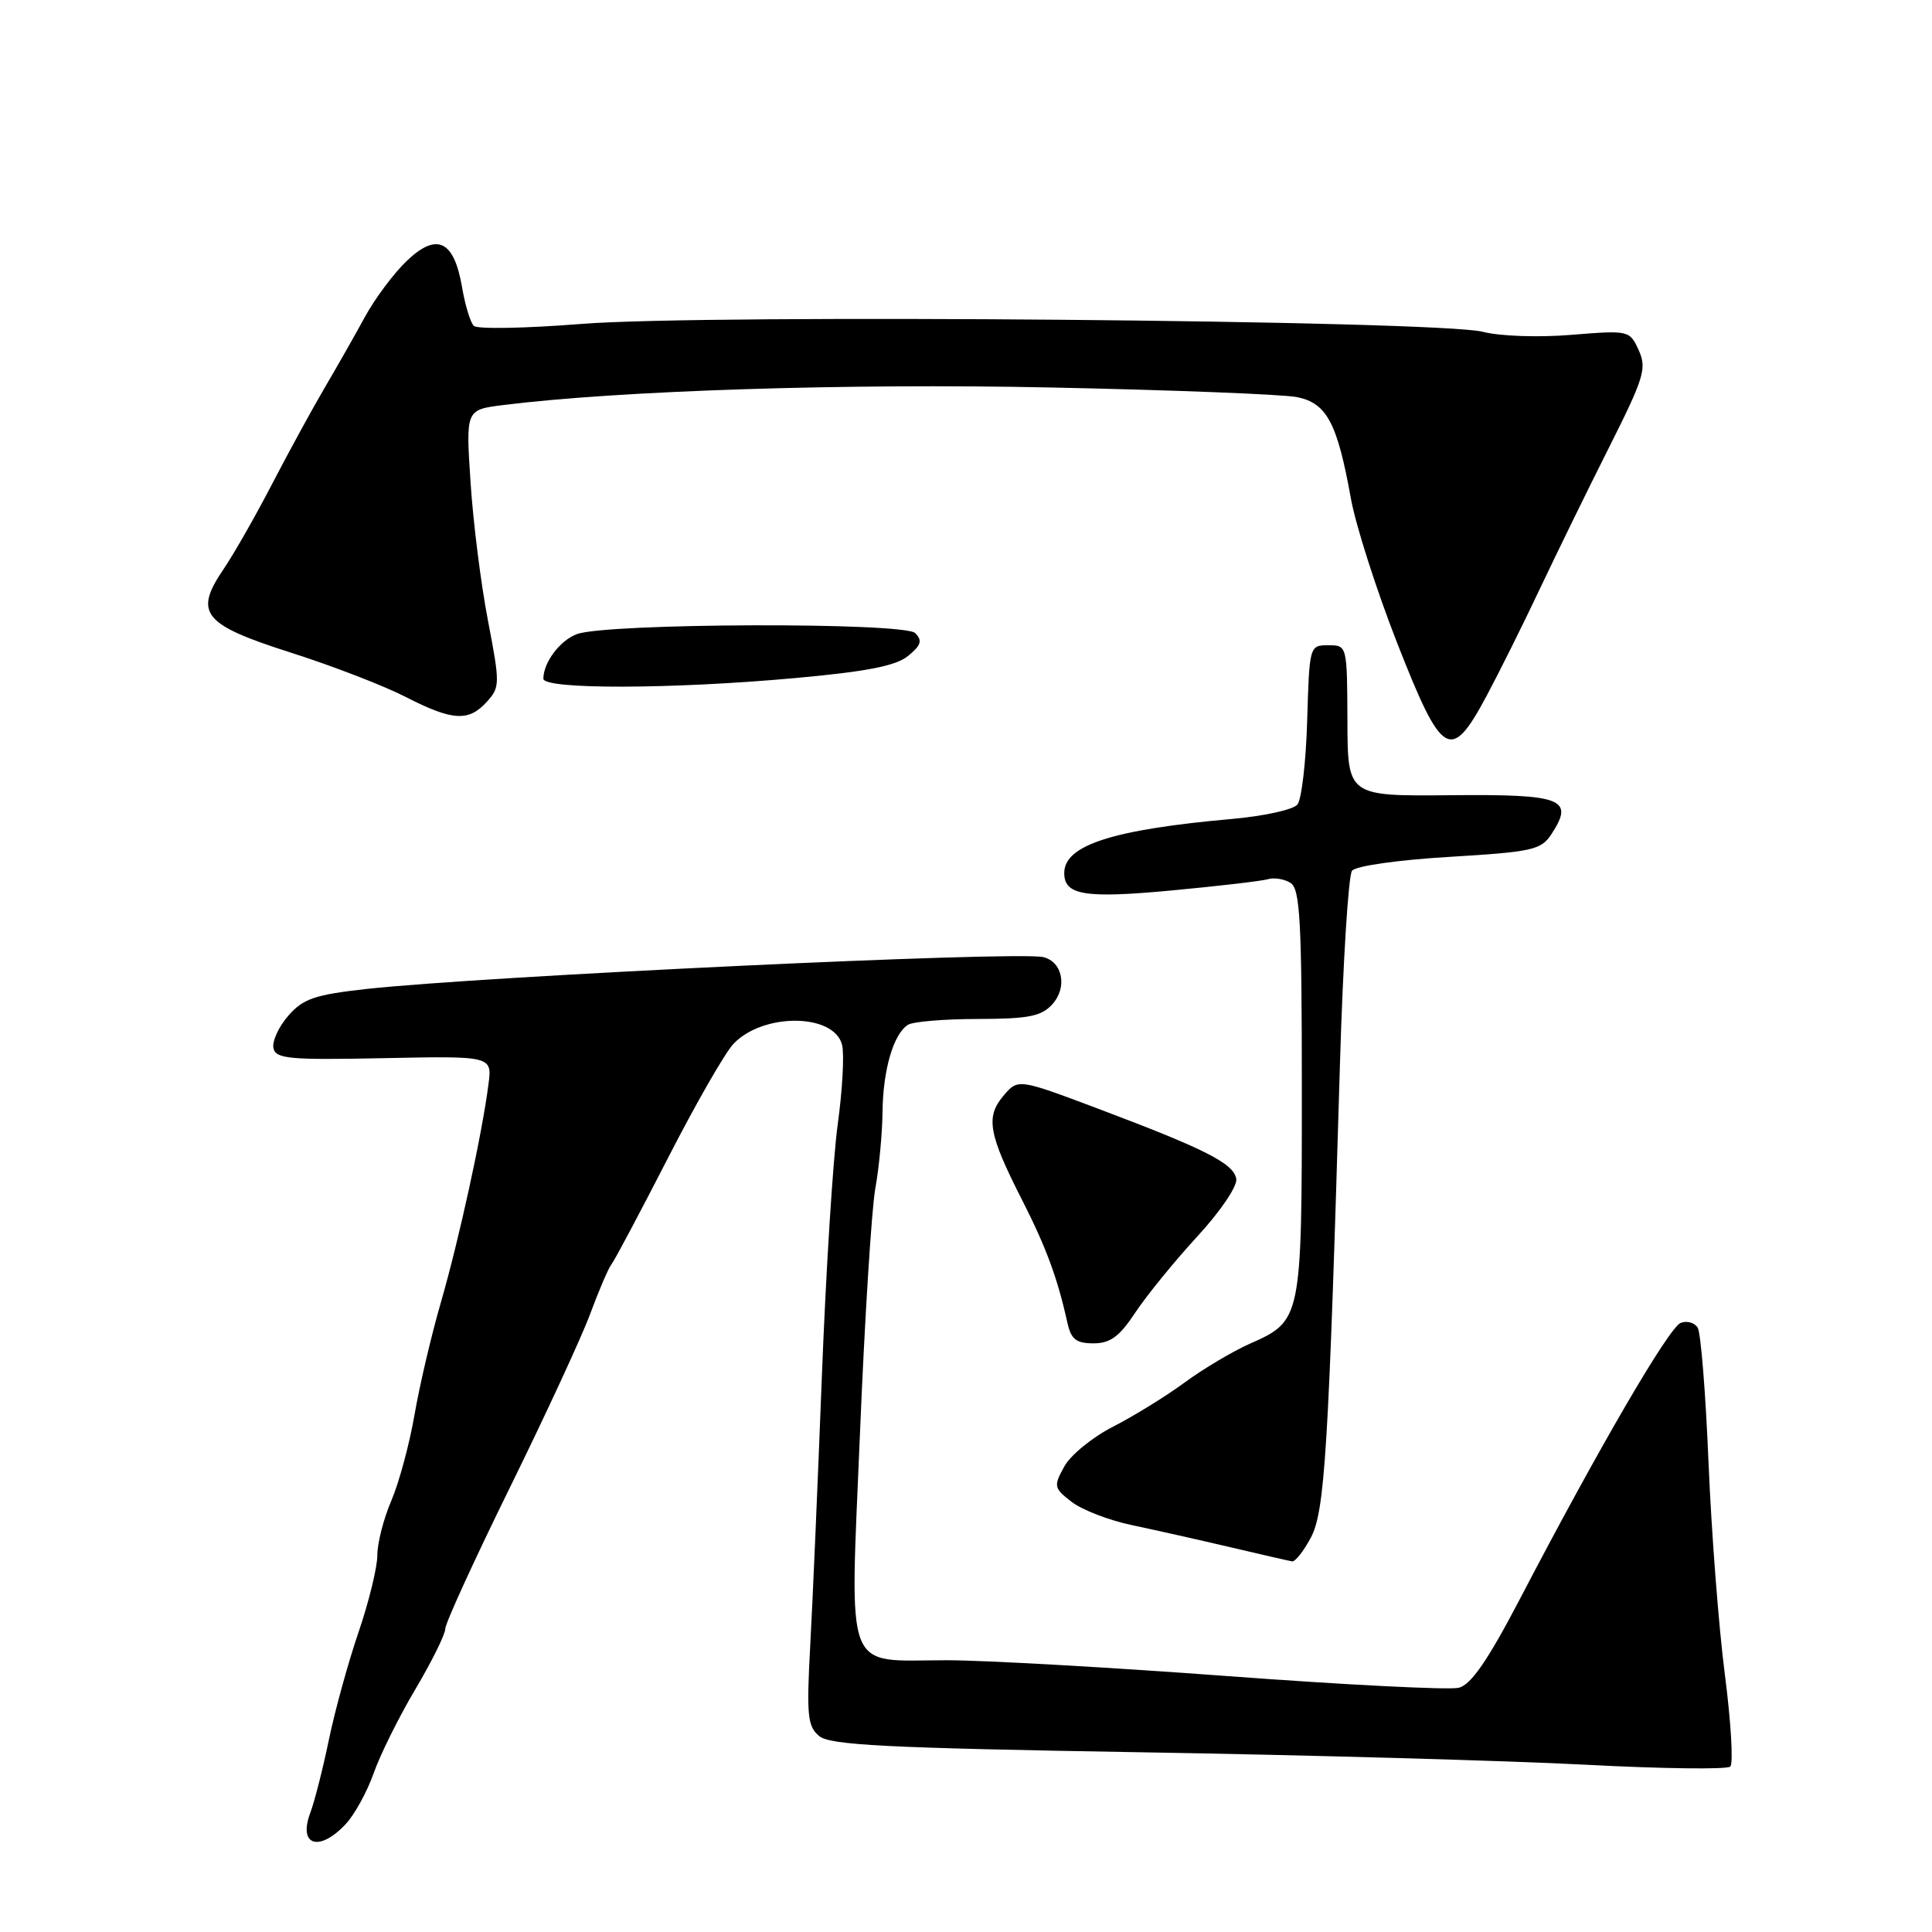 <?xml version="1.0" encoding="UTF-8" standalone="no"?>
<!DOCTYPE svg PUBLIC "-//W3C//DTD SVG 1.1//EN" "http://www.w3.org/Graphics/SVG/1.1/DTD/svg11.dtd" >
<svg xmlns="http://www.w3.org/2000/svg" xmlns:xlink="http://www.w3.org/1999/xlink" version="1.1" viewBox="0 0 256 256">
 <g >
 <path fill="currentColor"
d=" M 45.79 241.72 C 46.97 240.47 48.64 237.43 49.51 234.97 C 50.37 232.51 52.86 227.50 55.04 223.83 C 57.22 220.15 59.00 216.55 59.00 215.83 C 59.00 215.10 62.87 206.65 67.59 197.05 C 72.31 187.45 77.10 177.10 78.22 174.05 C 79.35 171.00 80.61 168.05 81.04 167.50 C 81.47 166.95 84.81 160.65 88.48 153.50 C 92.14 146.35 96.05 139.53 97.16 138.35 C 101.06 134.17 110.52 134.24 111.58 138.45 C 111.89 139.68 111.63 144.43 111.00 149.01 C 110.37 153.59 109.43 168.62 108.90 182.42 C 108.37 196.21 107.68 212.24 107.36 218.04 C 106.86 227.31 107.00 228.76 108.55 230.04 C 109.99 231.24 117.51 231.62 150.90 232.18 C 173.23 232.55 199.82 233.30 210.00 233.83 C 220.18 234.37 228.85 234.48 229.27 234.08 C 229.69 233.69 229.37 228.22 228.56 221.93 C 227.74 215.64 226.77 202.99 226.39 193.82 C 226.01 184.65 225.37 176.59 224.95 175.92 C 224.54 175.26 223.53 174.97 222.70 175.29 C 221.15 175.88 211.81 191.91 201.44 211.79 C 197.14 220.02 194.93 223.23 193.29 223.64 C 192.06 223.95 178.32 223.26 162.77 222.10 C 147.22 220.94 130.42 219.99 125.44 219.99 C 111.68 220.00 112.61 222.43 113.95 189.95 C 114.57 174.85 115.49 160.25 115.98 157.50 C 116.48 154.75 116.91 150.17 116.94 147.32 C 117.00 141.75 118.39 137.01 120.31 135.79 C 120.97 135.37 125.14 135.02 129.60 135.02 C 136.31 135.00 137.99 134.67 139.44 133.07 C 141.47 130.83 140.80 127.42 138.22 126.82 C 134.70 126.00 63.88 129.35 48.50 131.05 C 41.69 131.81 40.16 132.34 38.20 134.59 C 36.93 136.04 36.05 137.97 36.23 138.87 C 36.52 140.30 38.28 140.47 50.89 140.21 C 65.22 139.92 65.22 139.92 64.72 143.71 C 63.86 150.37 60.82 164.25 58.44 172.50 C 57.16 176.90 55.58 183.65 54.92 187.50 C 54.25 191.35 52.88 196.45 51.86 198.83 C 50.83 201.22 50.00 204.47 50.00 206.07 C 50.00 207.67 48.88 212.25 47.52 216.24 C 46.15 220.23 44.38 226.66 43.58 230.52 C 42.78 234.39 41.67 238.73 41.13 240.17 C 39.46 244.54 42.27 245.47 45.79 241.72 Z  M 173.69 203.75 C 175.55 200.28 176.05 192.18 177.55 141.00 C 177.95 127.53 178.67 115.99 179.15 115.38 C 179.65 114.74 185.21 113.95 192.05 113.54 C 203.04 112.88 204.20 112.62 205.56 110.55 C 208.65 105.84 207.08 105.23 192.23 105.37 C 178.57 105.50 178.57 105.50 178.54 95.50 C 178.50 85.51 178.50 85.50 176.00 85.50 C 173.52 85.50 173.50 85.58 173.21 95.44 C 173.05 100.91 172.47 105.94 171.91 106.61 C 171.35 107.29 167.43 108.15 163.19 108.52 C 147.48 109.92 141.06 111.98 141.02 115.63 C 140.97 118.61 143.69 119.07 155.14 118.00 C 161.39 117.42 167.18 116.74 168.00 116.50 C 168.82 116.25 170.18 116.47 171.00 116.99 C 172.27 117.78 172.50 121.99 172.50 144.71 C 172.50 174.78 172.45 175.03 165.63 178.04 C 163.33 179.06 159.43 181.38 156.97 183.19 C 154.51 185.00 150.26 187.62 147.53 189.02 C 144.79 190.41 141.86 192.79 141.03 194.31 C 139.58 196.94 139.63 197.17 142.00 199.01 C 143.38 200.07 146.97 201.46 150.00 202.09 C 153.03 202.73 158.88 204.04 163.00 205.01 C 167.12 205.98 170.83 206.83 171.22 206.89 C 171.62 206.95 172.73 205.54 173.69 203.75 Z  M 150.44 173.91 C 151.93 171.67 155.61 167.14 158.63 163.86 C 161.74 160.48 163.99 157.15 163.81 156.19 C 163.44 154.15 159.71 152.26 145.59 146.94 C 134.89 142.91 134.89 142.91 132.95 145.21 C 130.58 148.02 130.98 150.26 135.43 159.00 C 138.61 165.25 140.13 169.36 141.43 175.25 C 141.92 177.46 142.59 178.00 144.89 178.00 C 147.11 178.00 148.33 177.11 150.44 173.91 Z  M 196.96 92.25 C 198.65 89.09 201.85 82.67 204.05 78.00 C 206.26 73.33 210.38 64.90 213.21 59.28 C 217.85 50.05 218.23 48.81 217.14 46.41 C 215.94 43.78 215.85 43.75 208.21 44.37 C 203.88 44.73 198.75 44.55 196.50 43.97 C 190.58 42.44 93.63 41.59 77.05 42.92 C 69.65 43.51 63.23 43.63 62.78 43.18 C 62.33 42.73 61.62 40.41 61.22 38.03 C 60.16 31.86 57.90 30.77 53.94 34.53 C 52.22 36.16 49.70 39.52 48.35 42.00 C 47.00 44.48 44.57 48.75 42.95 51.50 C 41.34 54.25 38.23 59.94 36.05 64.14 C 33.87 68.35 30.97 73.43 29.60 75.45 C 25.66 81.26 26.88 82.76 38.58 86.49 C 44.04 88.23 50.85 90.86 53.72 92.33 C 59.96 95.53 62.09 95.66 64.51 92.99 C 66.26 91.06 66.26 90.60 64.66 82.24 C 63.73 77.43 62.69 69.18 62.35 63.90 C 61.72 54.30 61.72 54.30 66.61 53.68 C 82.00 51.75 112.16 50.78 139.00 51.34 C 155.22 51.67 170.01 52.25 171.86 52.62 C 175.80 53.41 177.20 56.04 178.99 66.01 C 179.63 69.58 182.40 78.24 185.15 85.25 C 191.10 100.41 192.23 101.07 196.96 92.25 Z  M 105.33 89.85 C 114.85 88.99 118.73 88.23 120.33 86.91 C 122.05 85.51 122.25 84.88 121.27 83.89 C 119.83 82.43 80.32 82.55 76.42 84.03 C 74.18 84.88 72.00 87.79 72.00 89.93 C 72.00 91.37 89.01 91.33 105.33 89.85 Z "/>
</g>
</svg>